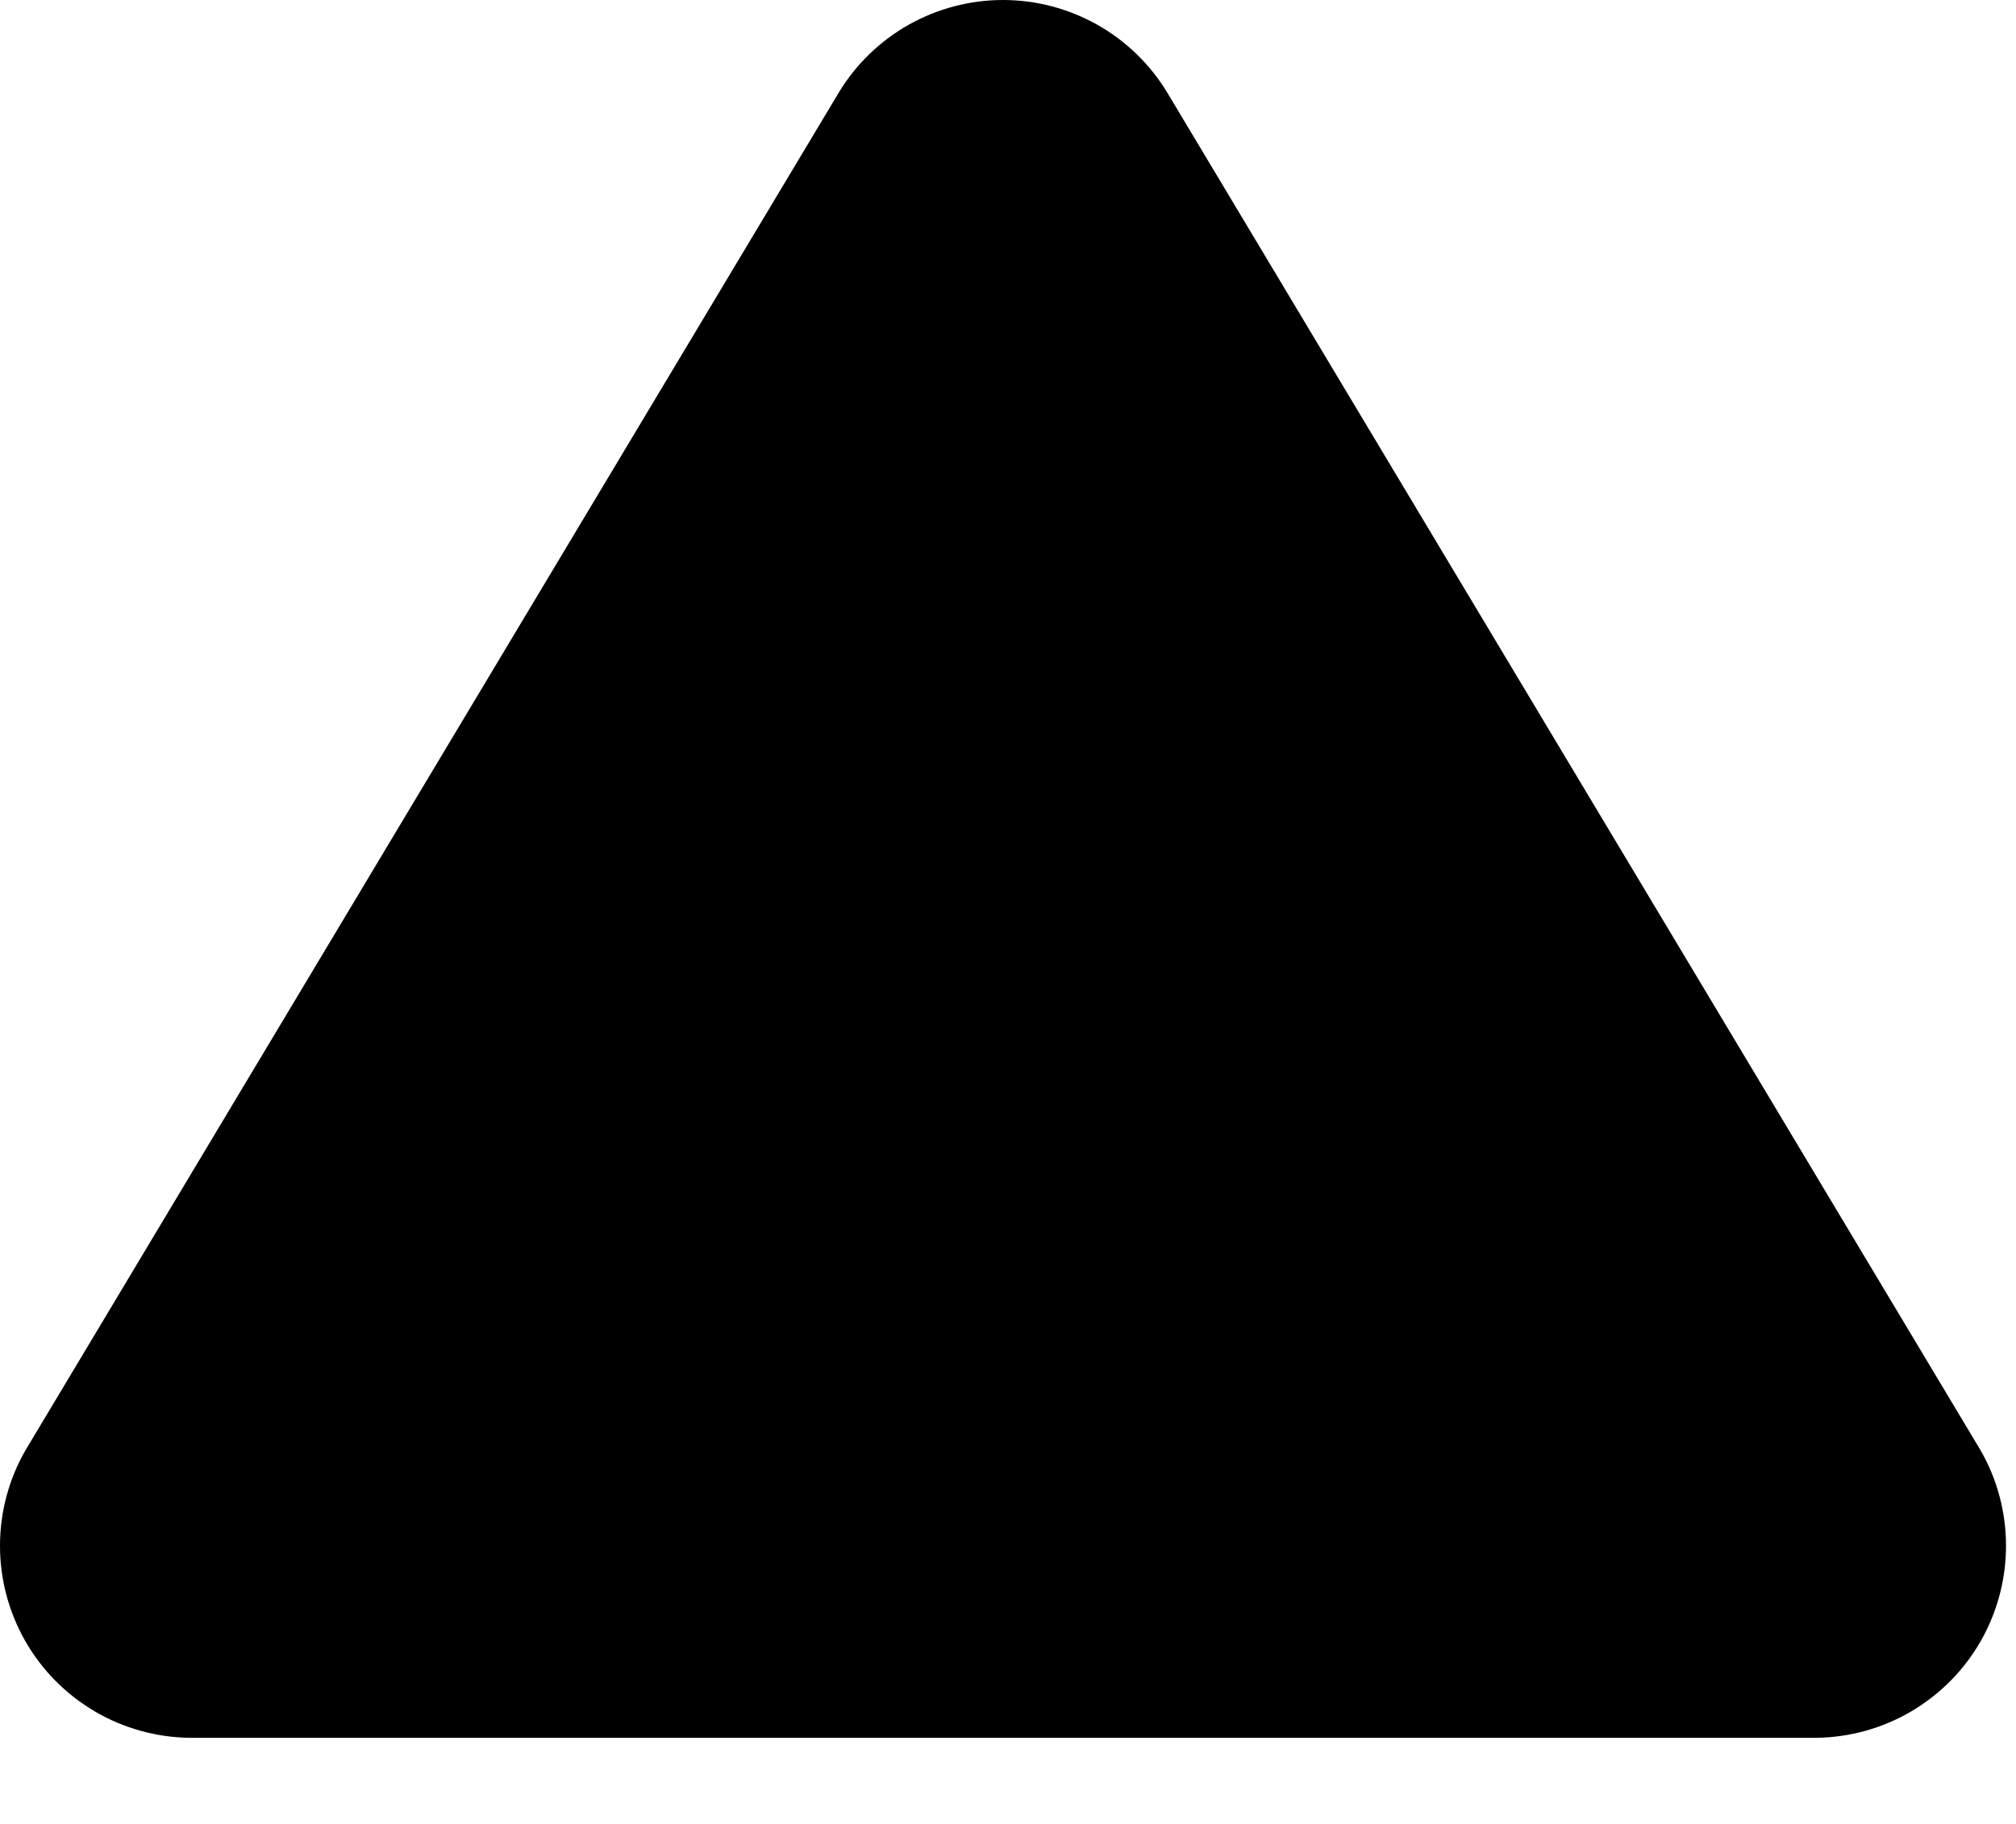 <svg width="21" height="19" viewBox="0 0 21 19" fill="none" xmlns="http://www.w3.org/2000/svg">
<path d="M8.738 0.963L0.268 15.103C0.093 15.405 0.001 15.748 7.84213e-06 16.097C-0.001 16.447 0.09 16.79 0.262 17.093C0.435 17.397 0.685 17.649 0.986 17.827C1.287 18.004 1.629 18.099 1.978 18.103H18.918C19.267 18.099 19.609 18.004 19.91 17.827C20.211 17.649 20.461 17.397 20.634 17.093C20.806 16.79 20.897 16.447 20.896 16.097C20.895 15.748 20.803 15.405 20.628 15.103L12.158 0.963C11.98 0.669 11.729 0.426 11.429 0.257C11.13 0.089 10.792 0 10.448 0C10.104 0 9.766 0.089 9.467 0.257C9.167 0.426 8.916 0.669 8.738 0.963Z" fill="black"/>
</svg>
